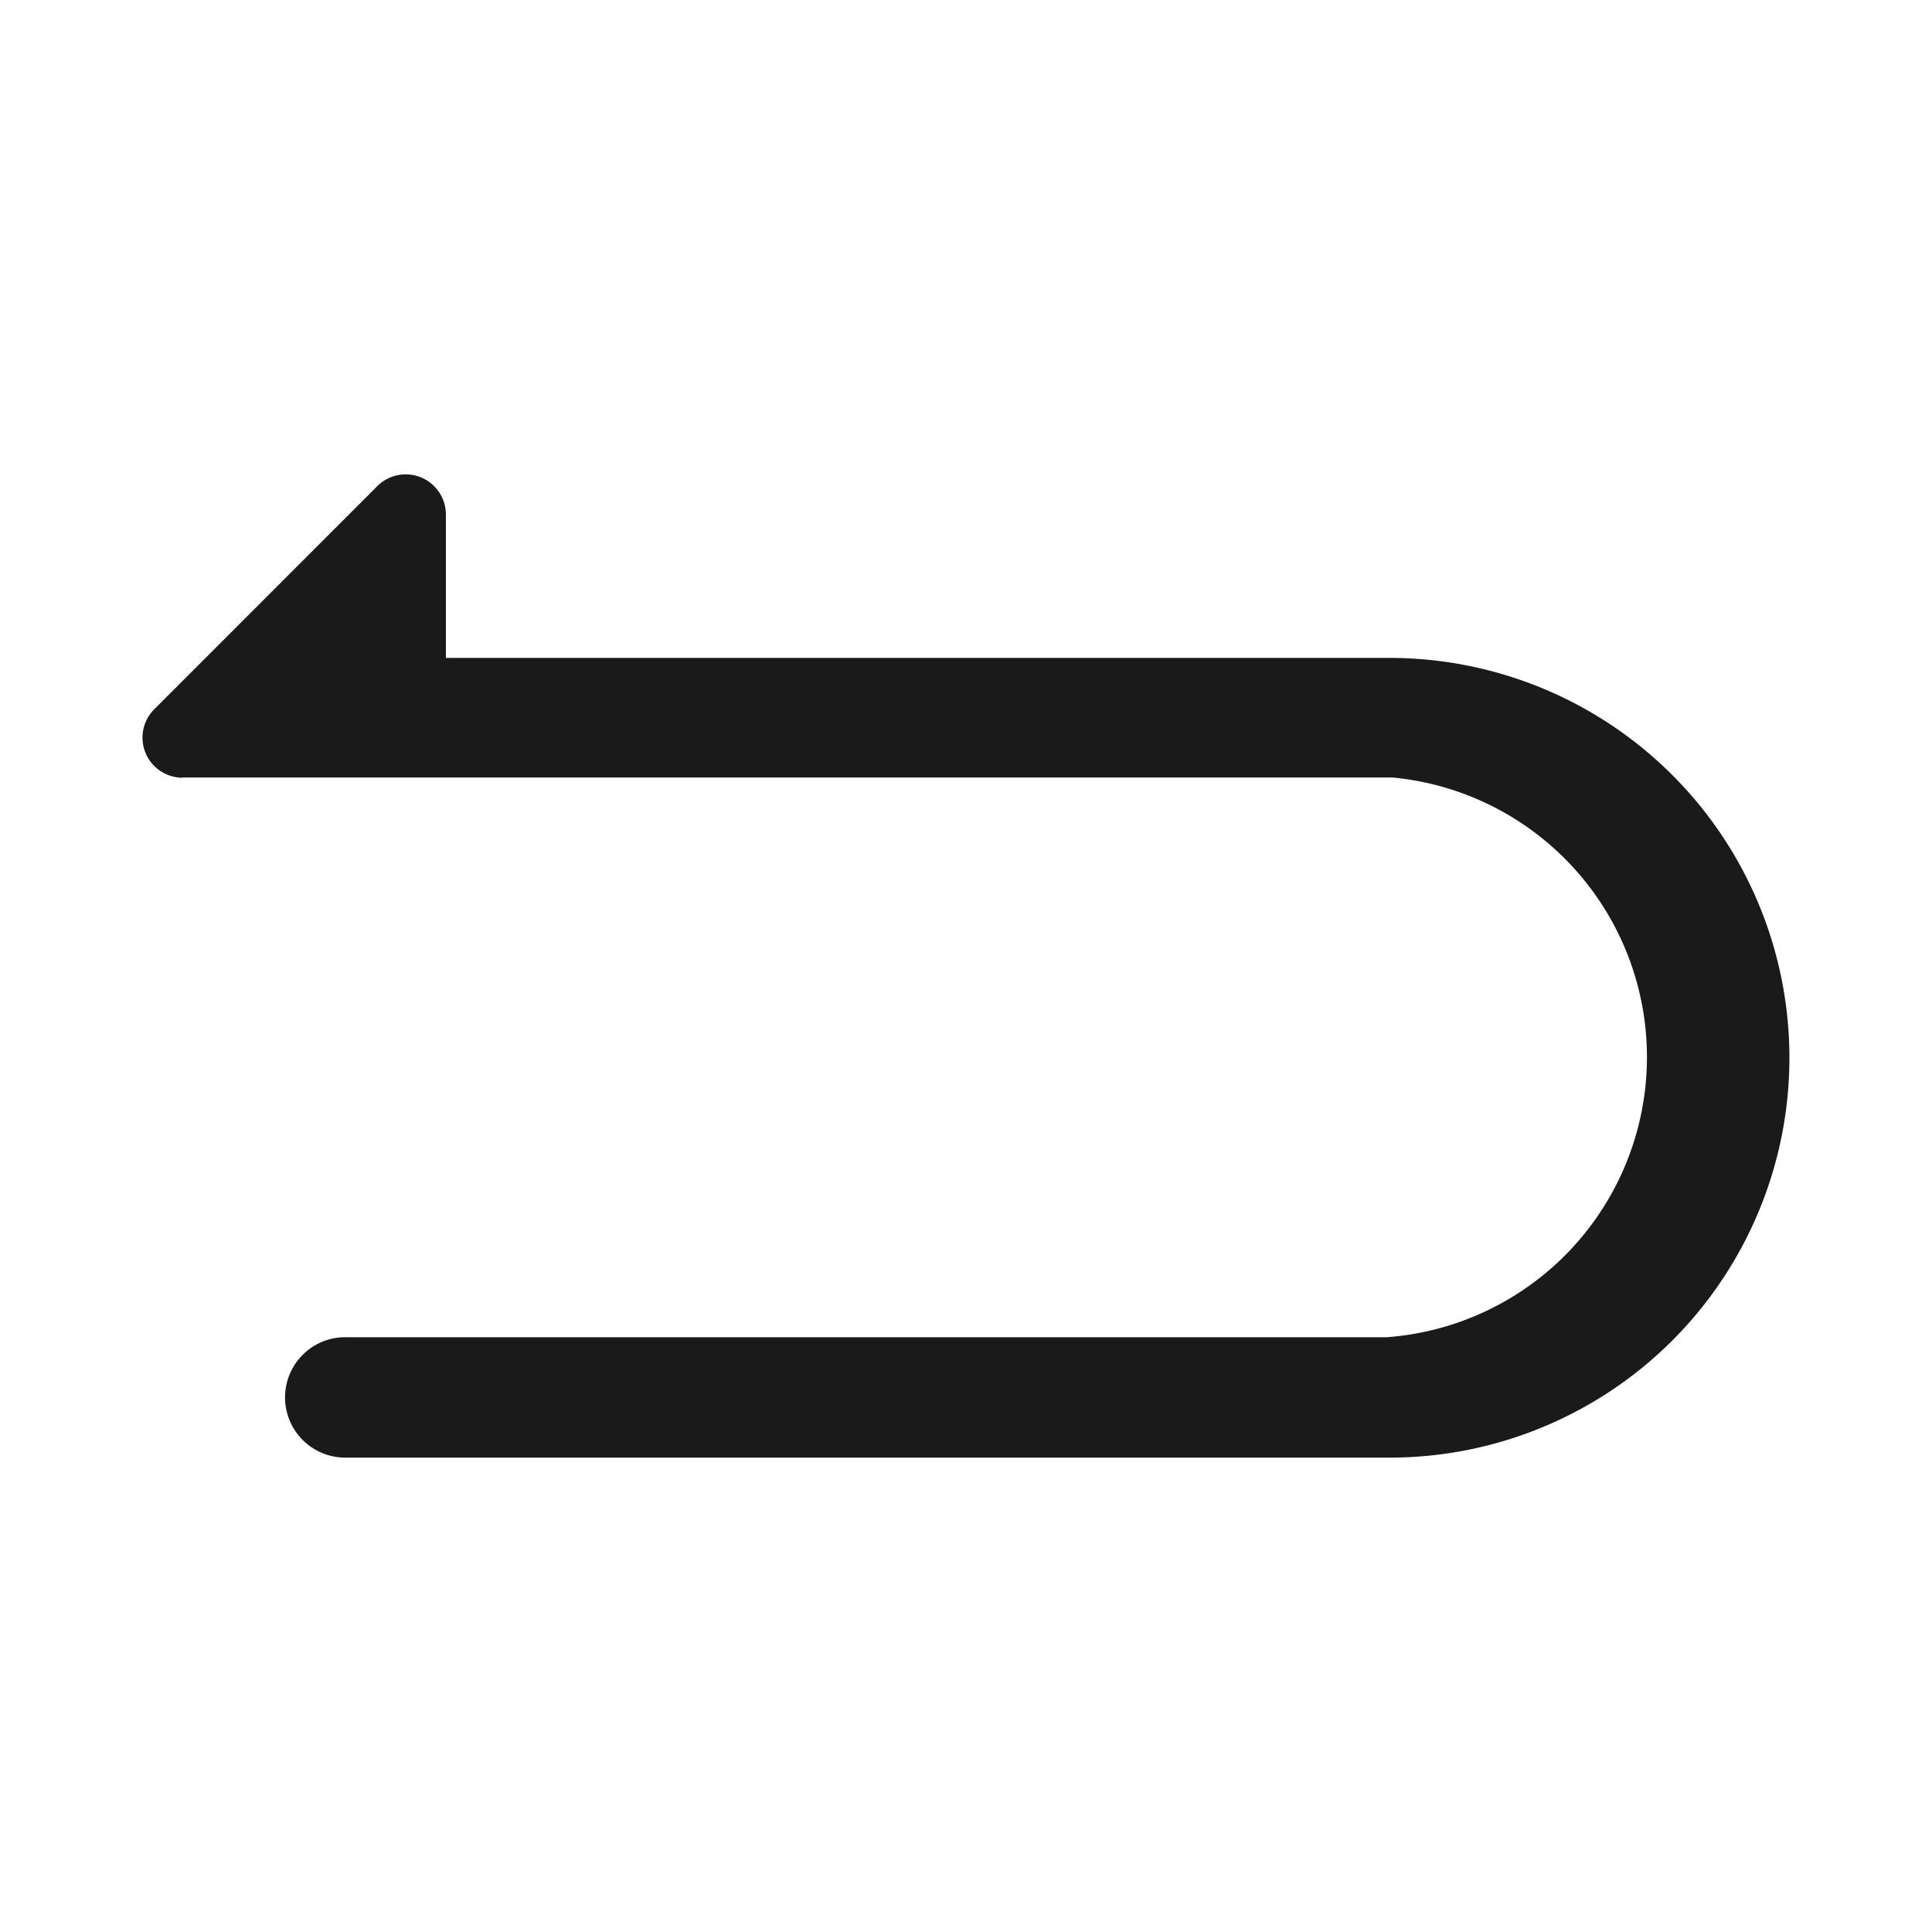 <svg id="图层_1" data-name="图层 1" xmlns="http://www.w3.org/2000/svg" viewBox="0 0 24 24"><defs><style>.cls-1{fill:#1a1a1a;}</style></defs><title>上一步</title><path class="cls-1" d="M2.264,9.661a.498.498,0,0,1-.351-.847L4.689,6.037a.499.499,0,0,1,.85.354v1.782h11.679a4.967,4.967,0,1,1,.087,9.934H4.296a.748.748,0,0,1-.045-1.495H17.218a3.489,3.489,0,0,0,.077-6.954H2.264Z"/></svg>